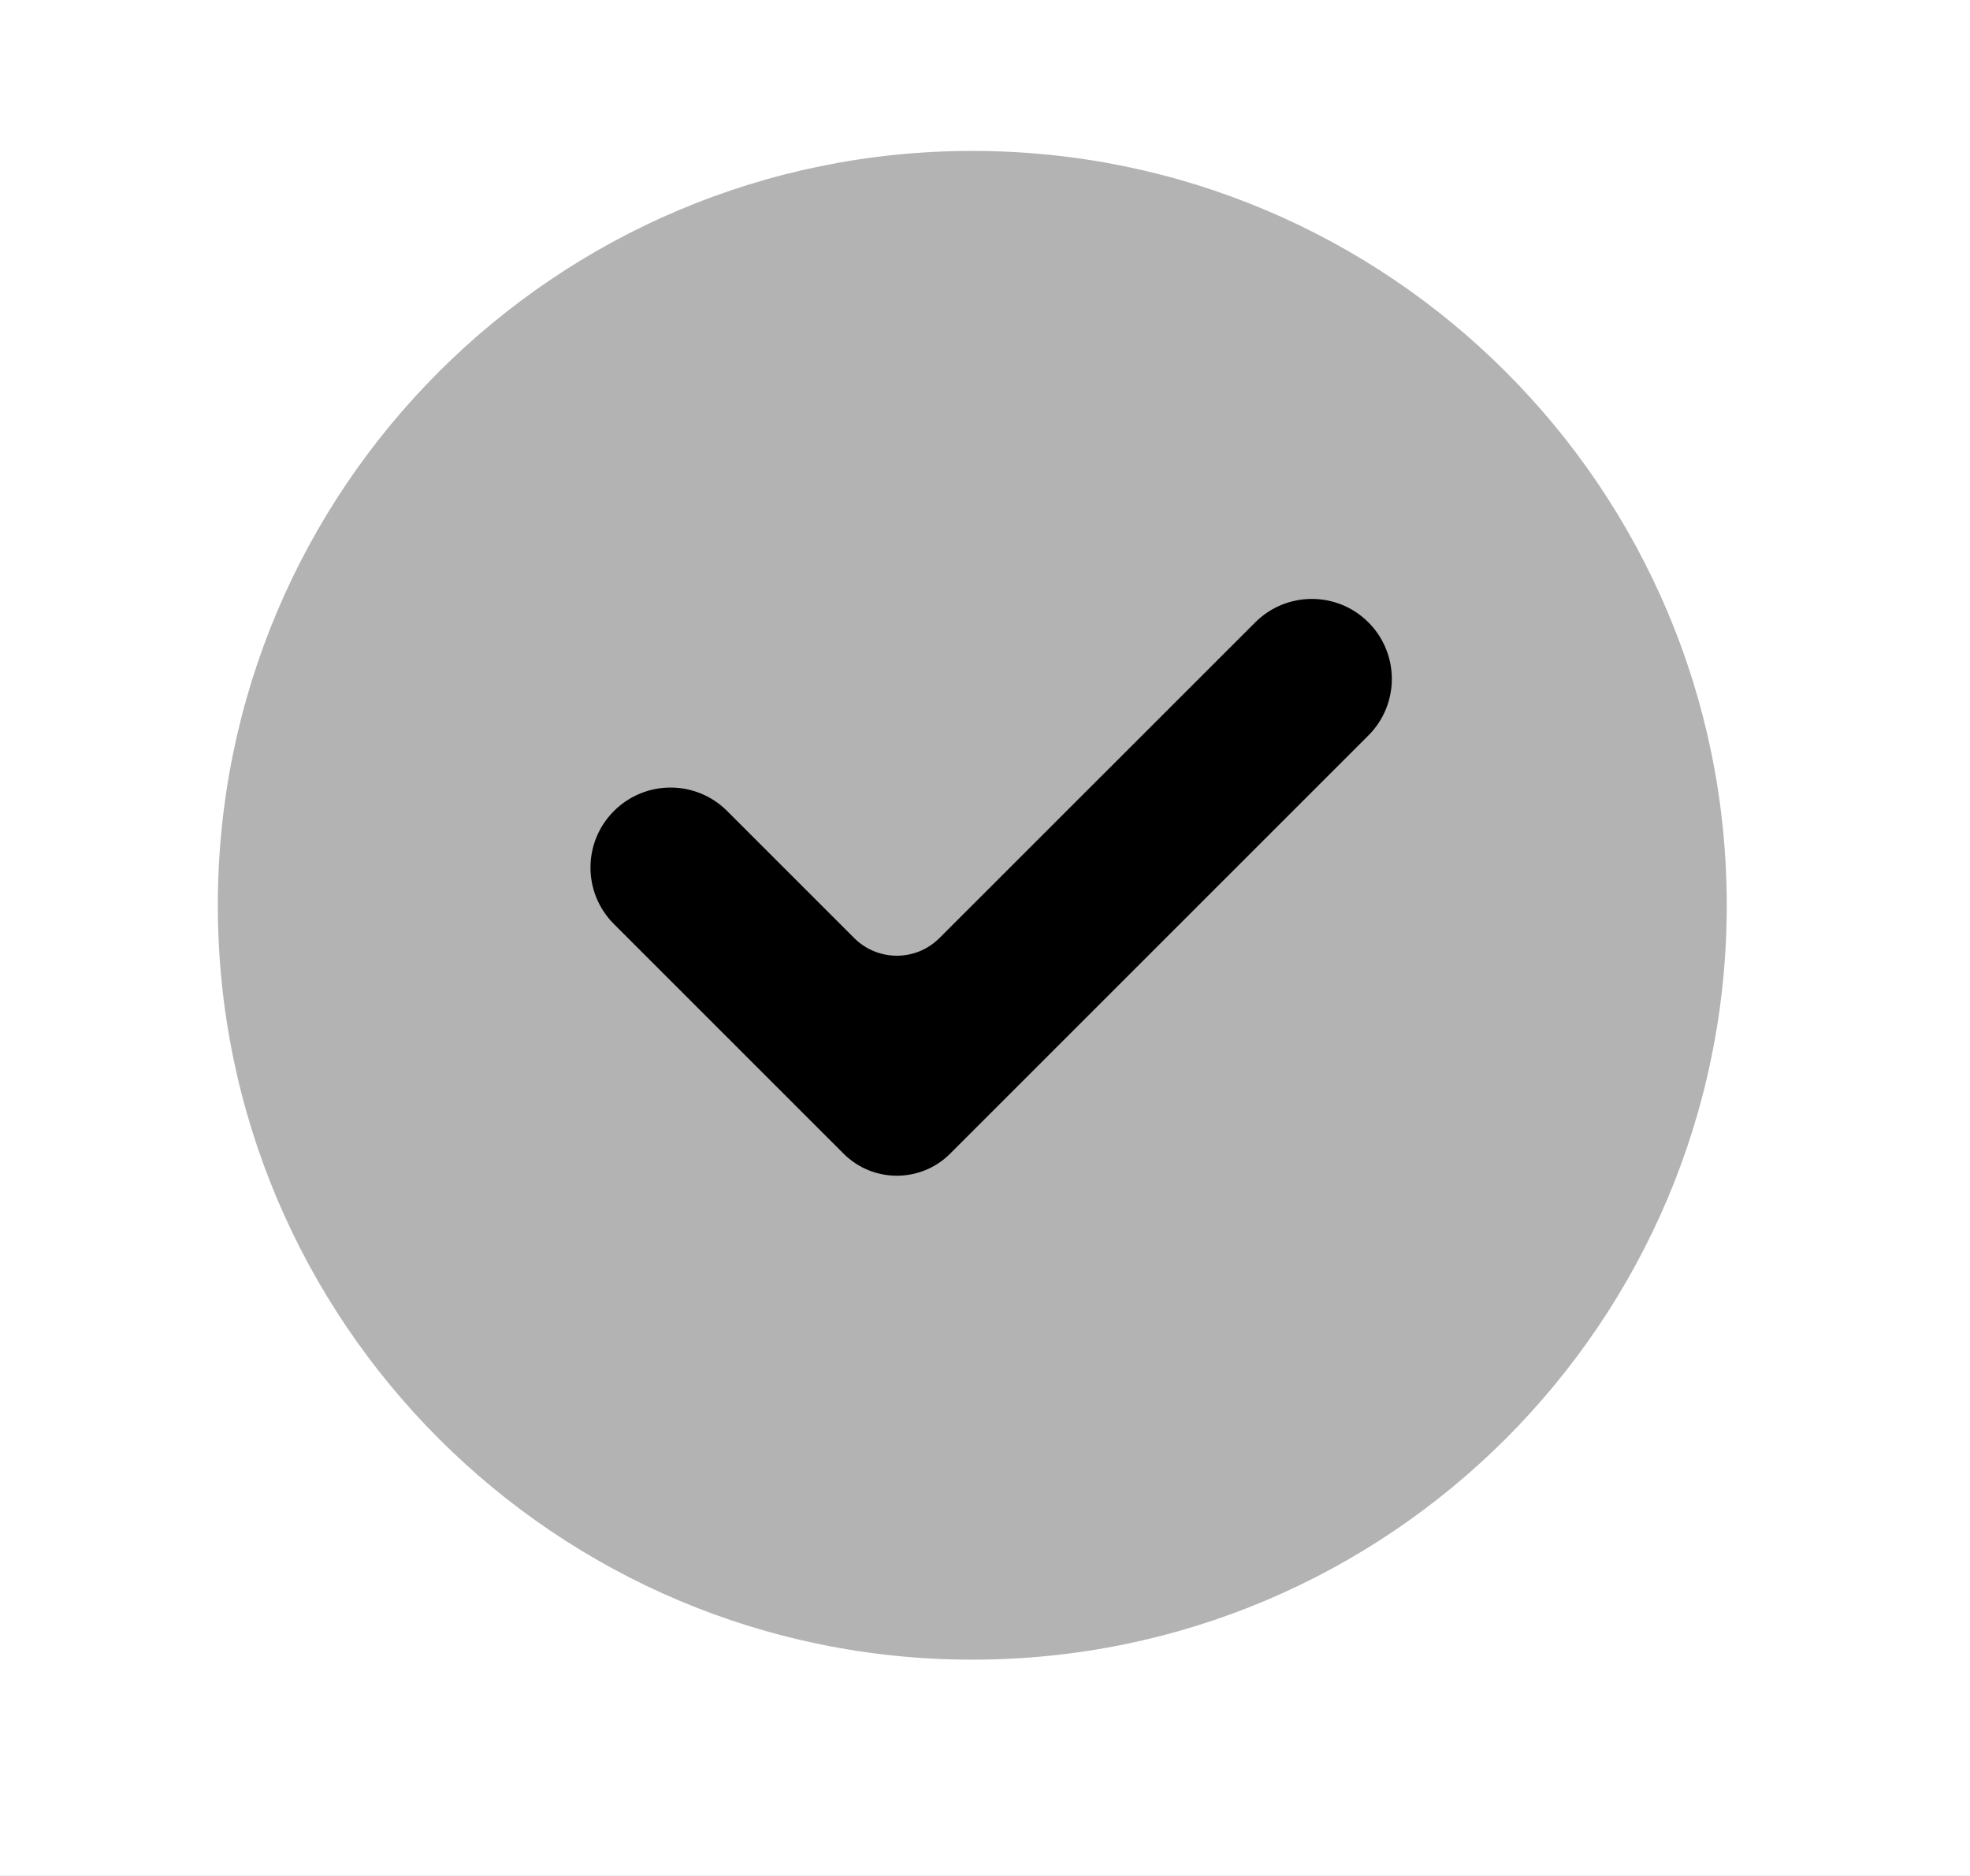 <svg width="21" height="20" viewBox="0 0 21 20" fill="none" xmlns="http://www.w3.org/2000/svg">
<rect width="21" height="20" fill="#1E1E1E"/>
<g id="body">
<rect width="1440" height="2764" transform="translate(-512 -1682)" fill="#001049"/>
<g id="Content" clip-path="url(#clip0_14_6039)">
<g id="Desktop05">
<g id="Frame 48">
<g id="box 03">
<rect x="-220" y="-97" width="266.871" height="295" rx="8.455" fill="white"/>
<g id="Frame 47">
<g id="Frame 46">
<g id="Frame">
<path id="Vector" opacity="0.3" d="M18.407 9.651C18.407 5.209 14.806 1.609 10.365 1.609C5.923 1.609 2.322 5.209 2.322 9.651C2.322 14.093 5.923 17.694 10.365 17.694C14.806 17.694 18.407 14.093 18.407 9.651Z" fill="black"/>
<path id="Vector_2" d="M9.105 10L7.751 8.646C7.418 8.313 6.878 8.313 6.545 8.646C6.211 8.979 6.211 9.519 6.545 9.852L8.992 12.299C9.306 12.613 9.815 12.613 10.129 12.299L14.587 7.841C14.92 7.508 14.92 6.968 14.587 6.635C14.254 6.302 13.714 6.302 13.381 6.635L10.015 10C9.764 10.252 9.357 10.252 9.105 10Z" fill="black"/>
</g>
</g>
</g>
</g>
</g>
</g>
</g>
</g>
<defs>
<clipPath id="clip0_14_6039">
<rect width="1440" height="2763" fill="white" transform="translate(-512 -1682)"/>
</clipPath>
</defs>
</svg>
